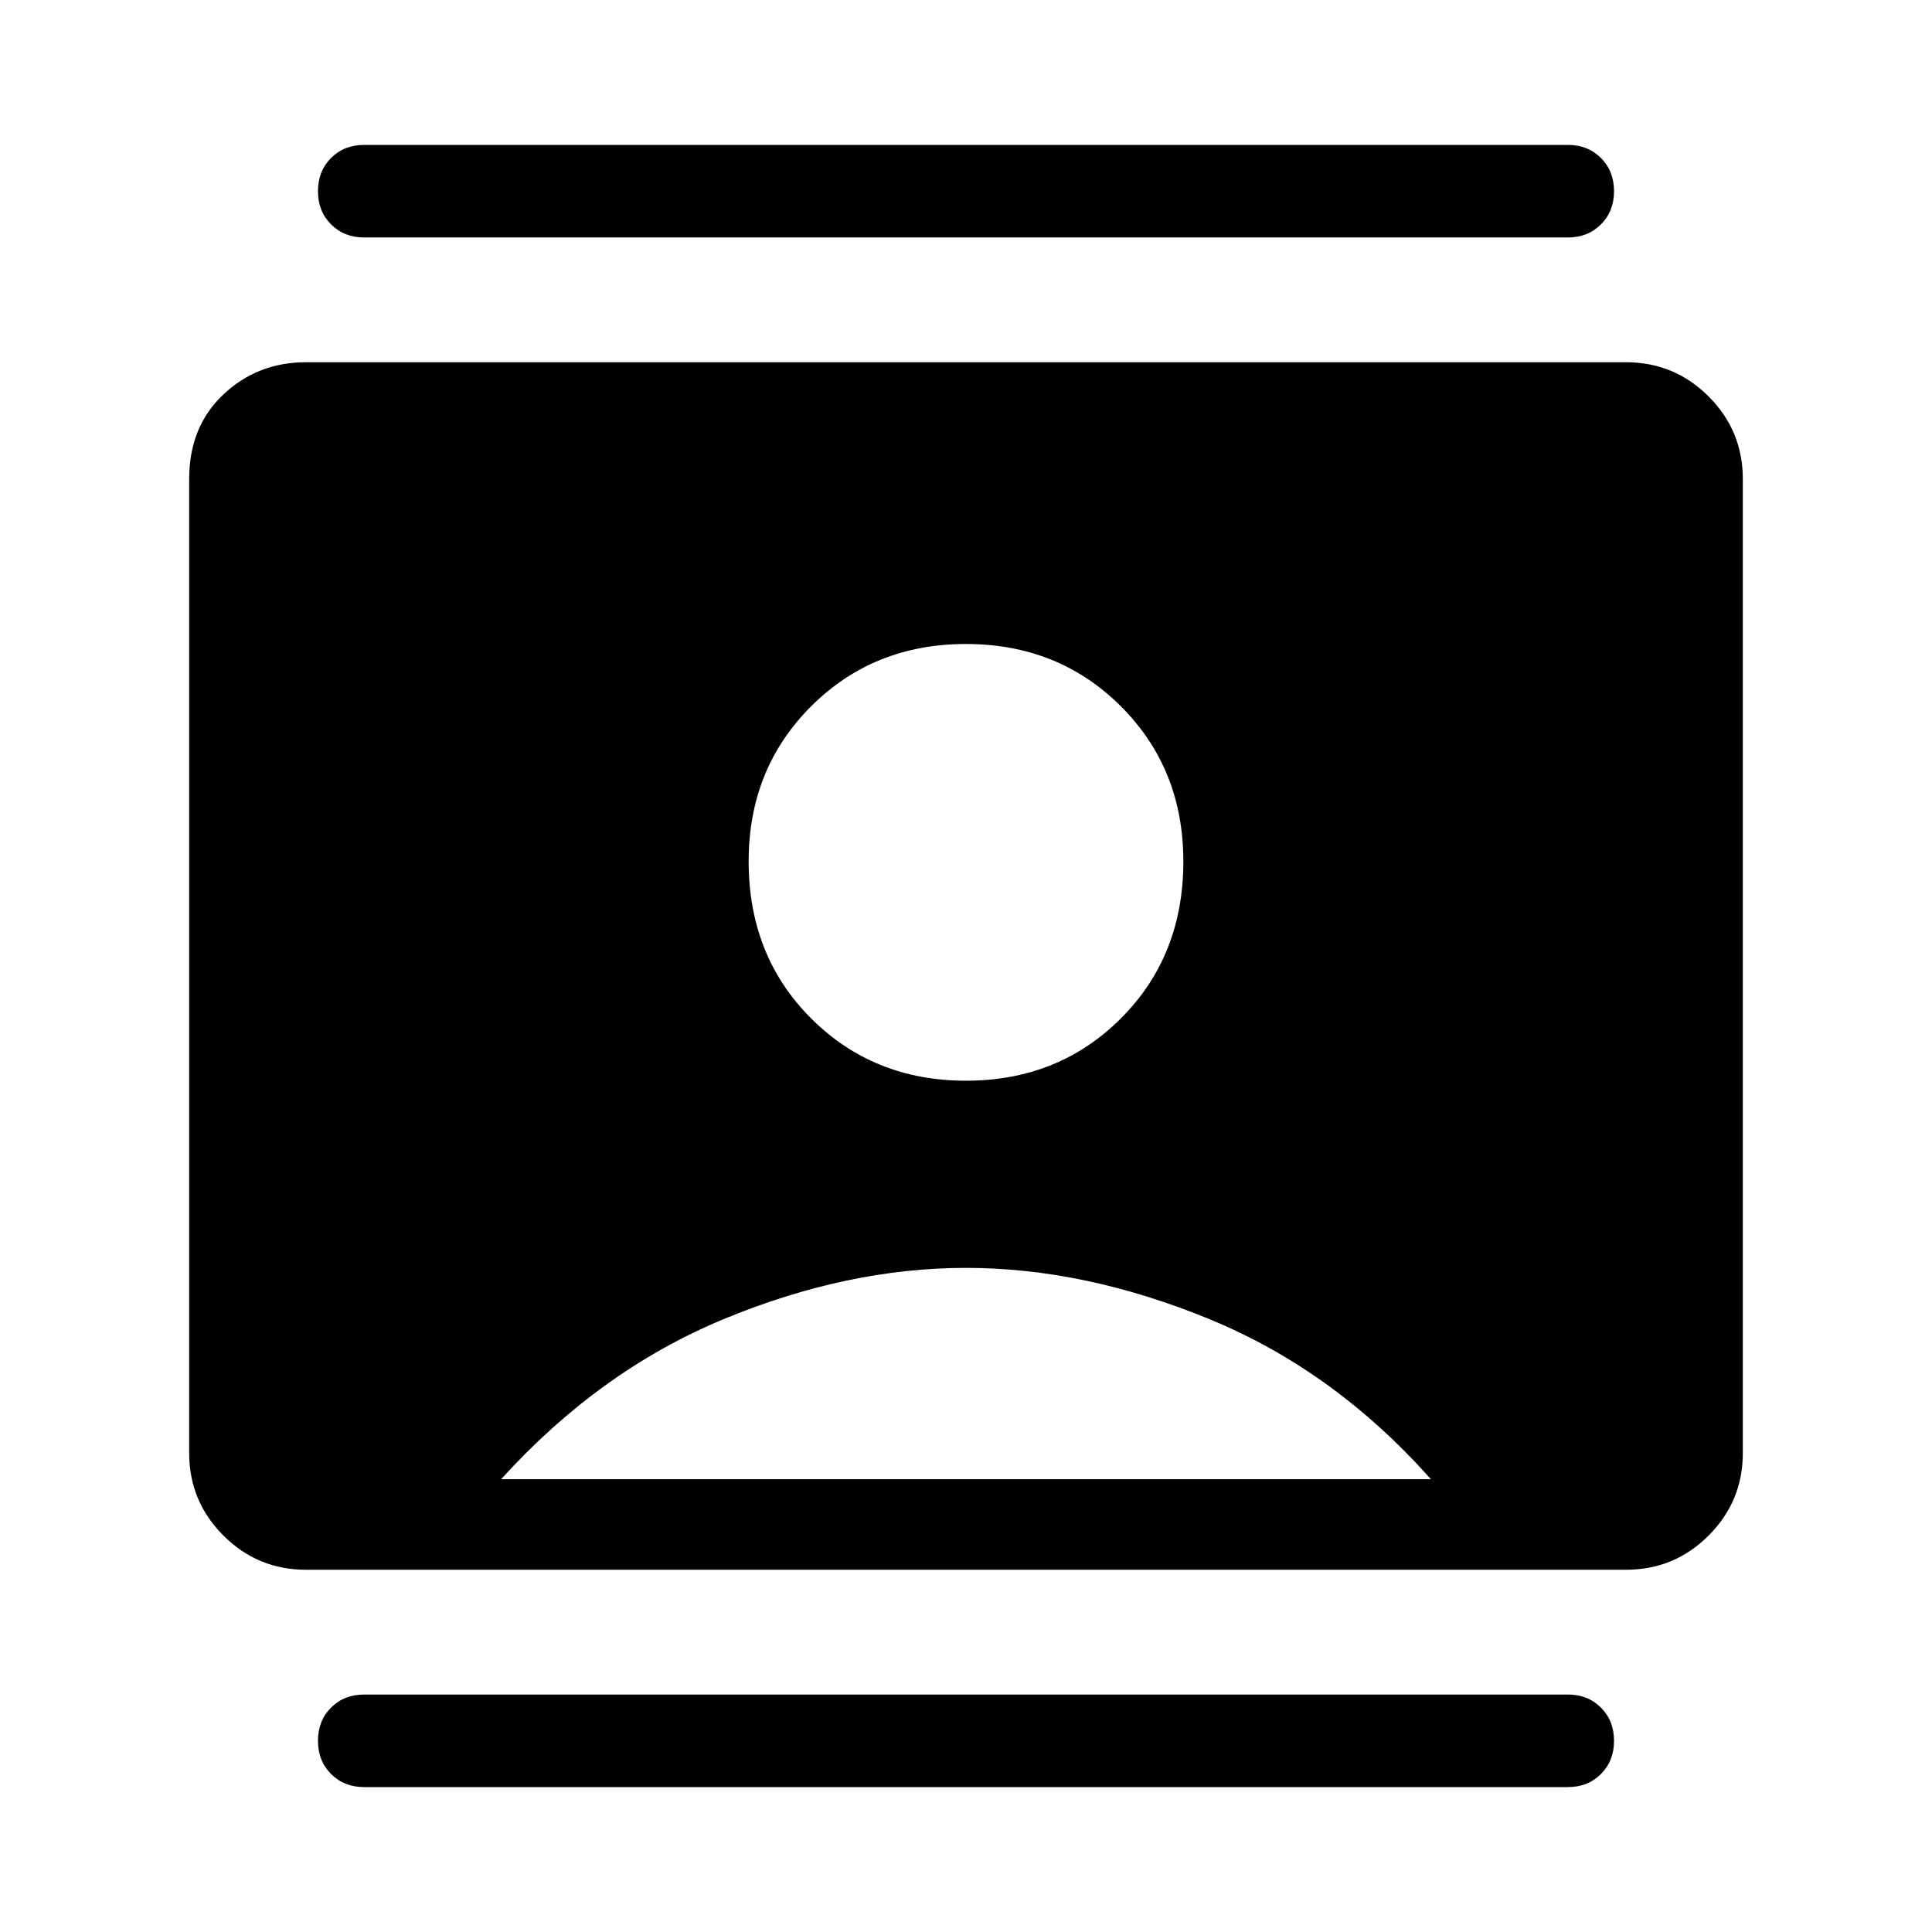 <svg xmlns="http://www.w3.org/2000/svg" height="48" width="48"><path d="M9.05 44.4Q8.55 44.4 8.225 44.075Q7.9 43.75 7.9 43.25Q7.9 42.75 8.225 42.425Q8.55 42.1 9.05 42.1H38.95Q39.45 42.1 39.775 42.425Q40.1 42.75 40.1 43.25Q40.1 43.75 39.775 44.075Q39.45 44.4 38.95 44.4ZM9.05 5.9Q8.55 5.9 8.225 5.575Q7.9 5.25 7.9 4.75Q7.9 4.25 8.225 3.925Q8.55 3.6 9.05 3.6H38.95Q39.45 3.6 39.775 3.925Q40.1 4.25 40.1 4.75Q40.1 5.25 39.775 5.575Q39.45 5.9 38.95 5.9ZM24 26.85Q26.3 26.85 27.85 25.3Q29.4 23.75 29.4 21.4Q29.4 19.1 27.85 17.55Q26.3 16 24 16Q21.7 16 20.15 17.55Q18.6 19.1 18.6 21.4Q18.6 23.75 20.15 25.3Q21.7 26.85 24 26.85ZM7.6 39Q6.4 39 5.55 38.15Q4.7 37.3 4.7 36.1V11.9Q4.7 10.6 5.55 9.8Q6.4 9 7.6 9H40.4Q41.6 9 42.45 9.85Q43.3 10.7 43.3 11.9V36.1Q43.3 37.3 42.45 38.15Q41.6 39 40.4 39ZM12.45 36.75H35.55Q33.15 34.05 30.05 32.775Q26.95 31.5 24 31.5Q21.05 31.5 17.975 32.775Q14.9 34.05 12.45 36.75Z"/></svg>